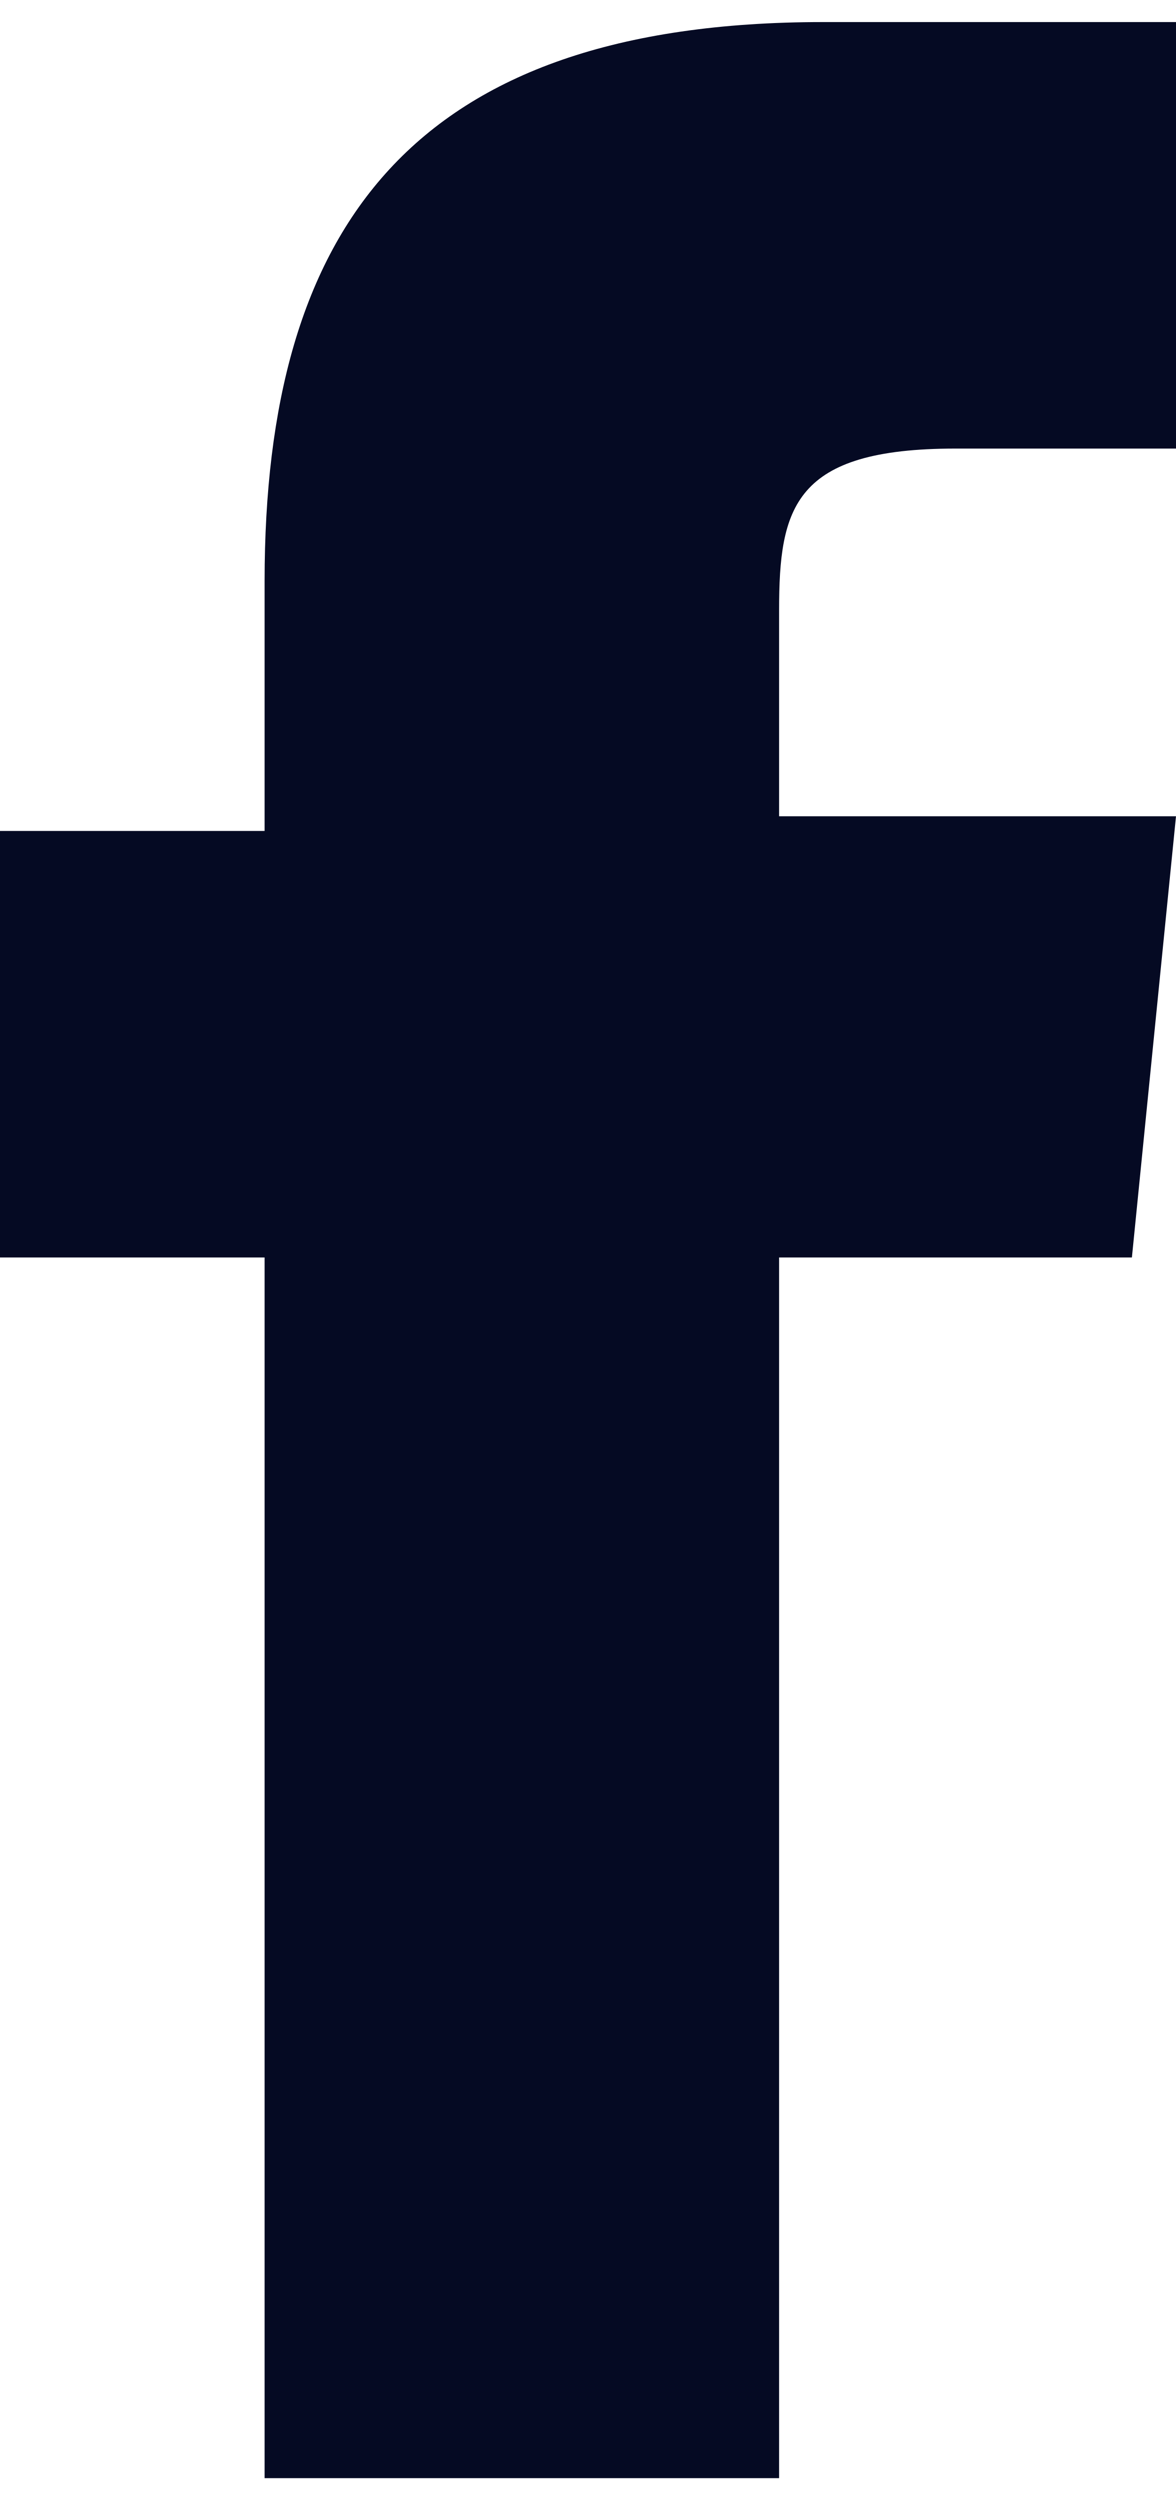 <?xml version="1.0" encoding="utf-8"?>
<!-- Generator: Adobe Illustrator 23.0.1, SVG Export Plug-In . SVG Version: 6.00 Build 0)  -->
<svg version="1.1" id="Layer_1" xmlns="http://www.w3.org/2000/svg" xmlns:xlink="http://www.w3.org/1999/xlink" x="0px" y="0px"
	 viewBox="0 0 8 16.7" style="enable-background:new 0 0 8 16.7;" xml:space="preserve" width="8" height="17">
<style type="text/css">
	.st0{fill:#050A23;}
</style>
<path class="st0" d="M5.3,16.7H1.8V8.4H0V5.5h1.8V3.8c0-2.4,1-3.8,3.8-3.8H8v2.9H6.5C5.4,2.9,5.3,3.3,5.3,4l0,1.4H8L7.7,8.4H5.3
	L5.3,16.7L5.3,16.7z"/>
</svg>
